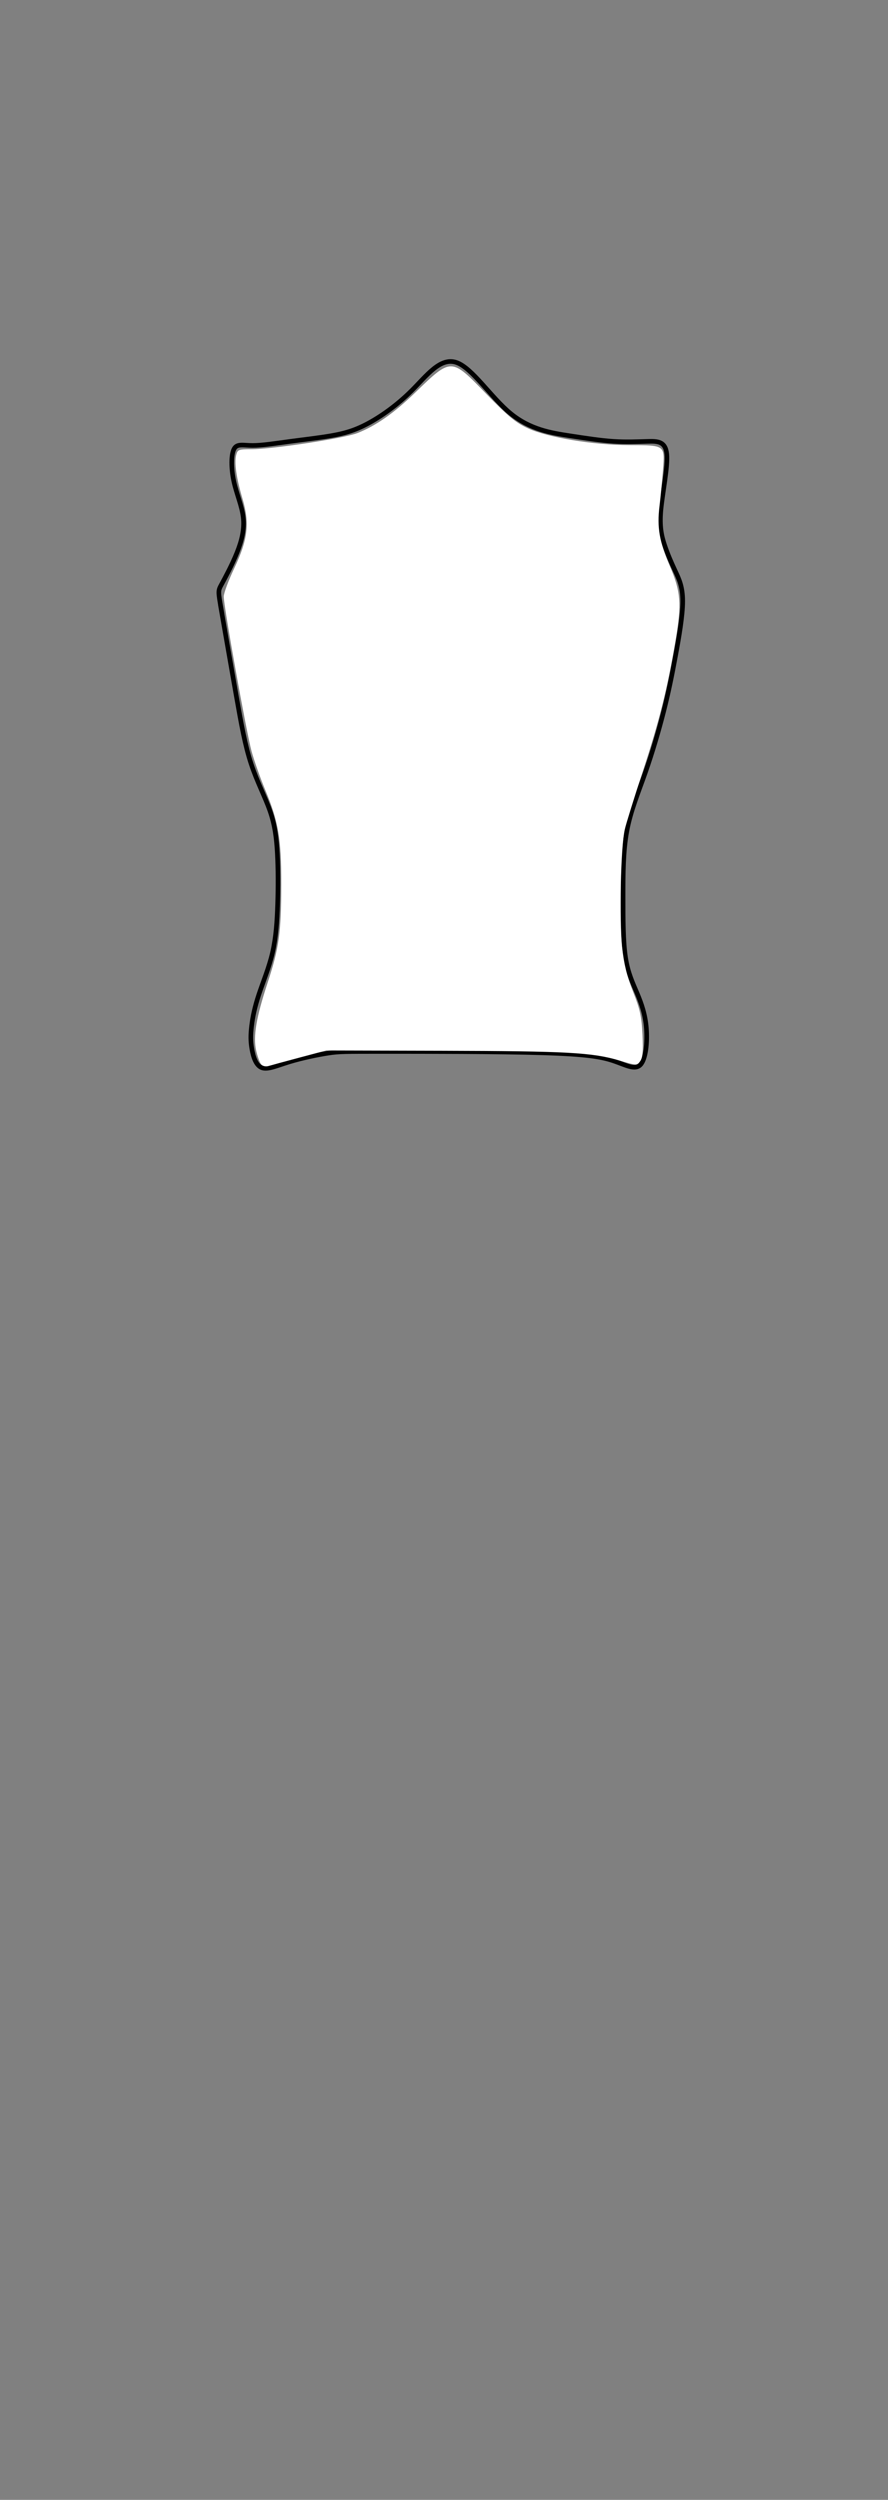 <?xml version="1.0" encoding="UTF-8" standalone="no"?>
<svg
   xmlns:dc="http://purl.org/dc/elements/1.1/"
   xmlns:cc="http://creativecommons.org/ns#"
   xmlns:rdf="http://www.w3.org/1999/02/22-rdf-syntax-ns#"
   xmlns:svg="http://www.w3.org/2000/svg"
   xmlns="http://www.w3.org/2000/svg"
   xmlns:sodipodi="http://sodipodi.sourceforge.net/DTD/sodipodi-0.dtd"
   xmlns:inkscape="http://www.inkscape.org/namespaces/inkscape"
   width="51.065mm"
   height="143.669mm"
   viewBox="0 0 51.065 143.669"
   version="1.1"
   id="svg915"
   inkscape:version="1.0.2 (e86c870879, 2021-01-15, custom)"
   sodipodi:docname="back musle SVG.svg">
  <rect x="0" y="0" width="51.065" height="143.669" fill="#808080" stroke="none"/>
  <defs
     id="defs909">
    <inkscape:path-effect
       effect="bspline"
       id="path-effect937"
       is_visible="true"
       lpeversion="1"
       weight="33.333"
       steps="2"
       helper_size="0"
       apply_no_weight="true"
       apply_with_weight="true"
       only_selected="false" />
  </defs>
  <sodipodi:namedview
     id="base"
     pagecolor="#ffffff"
     bordercolor="#666666"
     borderopacity="1.0"
     inkscape:pageopacity="0.0"
     inkscape:pageshadow="2"
     inkscape:zoom="2"
     inkscape:cx="98.552057"
     inkscape:cy="135.6747"
     inkscape:document-units="mm"
     inkscape:current-layer="layer1"
     inkscape:document-rotation="0"
     showgrid="false"
     inkscape:snap-global="false"
     inkscape:window-width="958"
     inkscape:window-height="991"
     inkscape:window-x="952"
     inkscape:window-y="0"
     inkscape:window-maximized="0" />
  <g
     inkscape:label="Layer 1"
     inkscape:groupmode="layer"
     id="layer1"
     transform="translate(-91.149,-81.624)">
    <path
       style="fill:none;stroke:#000000;stroke-width:0.265px;stroke-linecap:butt;stroke-linejoin:miter;stroke-opacity:1"
       d="m 103.871,116.656 c 0.187,1.076 0.561,3.227 0.858,4.911 0.296,1.684 0.514,2.9 0.858,3.944 0.343,1.045 0.811,1.918 1.091,2.728 0.281,0.811 0.374,1.559 0.421,2.448 0.047,0.889 0.047,1.918 0.016,2.9 -0.031,0.982 -0.093,1.918 -0.296,2.791 -0.203,0.873 -0.546,1.684 -0.783,2.4 -0.237,0.717 -0.355,1.279 -0.418,1.809 -0.062,0.53 -0.062,0.873 0.016,1.325 0.078,0.452 0.234,0.951 0.577,1.076 0.343,0.125 0.873,-0.125 1.59,-0.343 0.717,-0.218 1.621,-0.405 2.23,-0.499 0.608,-0.093 0.92,-0.093 3.212,-0.093 2.292,0 6.564,0 9.121,0.078 2.557,0.078 3.399,0.234 4.085,0.468 0.686,0.234 1.216,0.546 1.528,0.218 0.312,-0.327 0.405,-1.294 0.343,-2.089 -0.062,-0.795 -0.281,-1.419 -0.53,-2.011 -0.249,-0.592 -0.53,-1.154 -0.67,-2.074 -0.14,-0.92 -0.14,-2.198 -0.14,-3.492 0,-1.294 0,-2.604 0.218,-3.773 0.218,-1.169 0.655,-2.198 1.06,-3.352 0.405,-1.154 0.78,-2.432 1.06,-3.539 0.281,-1.107 0.468,-2.042 0.67,-3.134 0.203,-1.091 0.421,-2.339 0.421,-3.18 1e-4,-0.842 -0.218,-1.278 -0.436,-1.746 -0.218,-0.468 -0.437,-0.967 -0.608,-1.481 -0.172,-0.514 -0.296,-1.045 -0.212,-1.998 0.084,-0.953 0.415,-2.508 0.337,-3.241 -0.078,-0.733 -0.546,-0.733 -1.107,-0.717 -0.561,0.016 -1.216,0.047 -1.949,-1e-5 -0.733,-0.047 -1.543,-0.171 -2.557,-0.327 -1.013,-0.156 -2.229,-0.343 -3.368,-1.278 -1.138,-0.935 -2.198,-2.619 -3.118,-2.931 -0.92,-0.312 -1.699,0.748 -2.557,1.606 -0.857,0.857 -1.793,1.512 -2.557,1.918 -0.764,0.405 -1.356,0.561 -2.073,0.686 -0.717,0.125 -1.559,0.218 -2.37,0.327 -0.811,0.109 -1.59,0.234 -2.151,0.234 -0.561,7e-5 -0.904,-0.125 -1.076,0.203 -0.172,0.327 -0.172,1.107 -0.015,1.841 0.157,0.734 0.467,1.418 0.545,2.088 0.078,0.67 -0.078,1.325 -0.359,2.027 -0.281,0.702 -0.686,1.45 -0.889,1.824 -0.203,0.374 -0.203,0.374 -0.015,1.45 z"
       id="path935"
       sodipodi:nodetypes="sccccccccccccccccccccccccccccccccccccccccccccs" />
    <path
       style="fill:#ffffff;stroke-width:0.353"
       d="m 56.668,230.814 c -0.31,-0.374 -0.794,-1.705 -1.075,-2.957 -0.688,-3.072 0.007,-7.21 2.467,-14.682 2.497,-7.585 2.97,-10.975 2.982,-21.396 0.012,-9.859 -0.63,-13.637 -3.469,-20.431 -1.08,-2.584 -2.422,-6.38 -2.984,-8.435 -1.121,-4.102 -6.037,-31.405 -6.037,-33.529 0,-0.729 1.045,-3.532 2.323,-6.229 2.925,-6.175 3.33,-9.68 1.736,-15.033 -1.303,-4.376 -1.787,-7.719 -1.362,-9.411 0.301,-1.2 0.519,-1.285 3.297,-1.285 4.547,0 20.164,-2.38 23.029,-3.509 4.002,-1.577 7.878,-4.289 12.478,-8.729 7.962,-7.686 7.772,-7.689 15.447,0.213 4.735,4.875 6.401,6.253 9.053,7.485 4.265,1.982 14.209,3.633 22,3.654 7.803,0.021 7.718,-0.041 7.319,5.317 -0.177,2.376 -0.517,5.923 -0.756,7.882 -0.567,4.657 -0.036,7.731 2.257,13.064 2.371,5.514 2.573,8.157 1.229,16.07 -1.789,10.533 -3.506,17.397 -7.078,28.304 -1.892,5.775 -3.675,11.512 -3.963,12.75 -0.847,3.634 -1.209,19.634 -0.575,25.394 0.417,3.784 1.048,6.361 2.39,9.75 1.527,3.858 1.859,5.378 2.041,9.356 0.166,3.64 0.047,4.976 -0.509,5.717 -0.716,0.953 -0.781,0.951 -4.527,-0.161 -5.827,-1.73 -11.344,-2.031 -38.49,-2.104 l -25.088,-0.067 -5.75,1.532 c -3.163,0.842 -6.216,1.671 -6.785,1.842 -0.608,0.182 -1.268,0.03 -1.599,-0.369 z"
       id="path939"
       transform="matrix(0.265,0,0,0.265,91.149,81.624)" />
  </g>
</svg>
